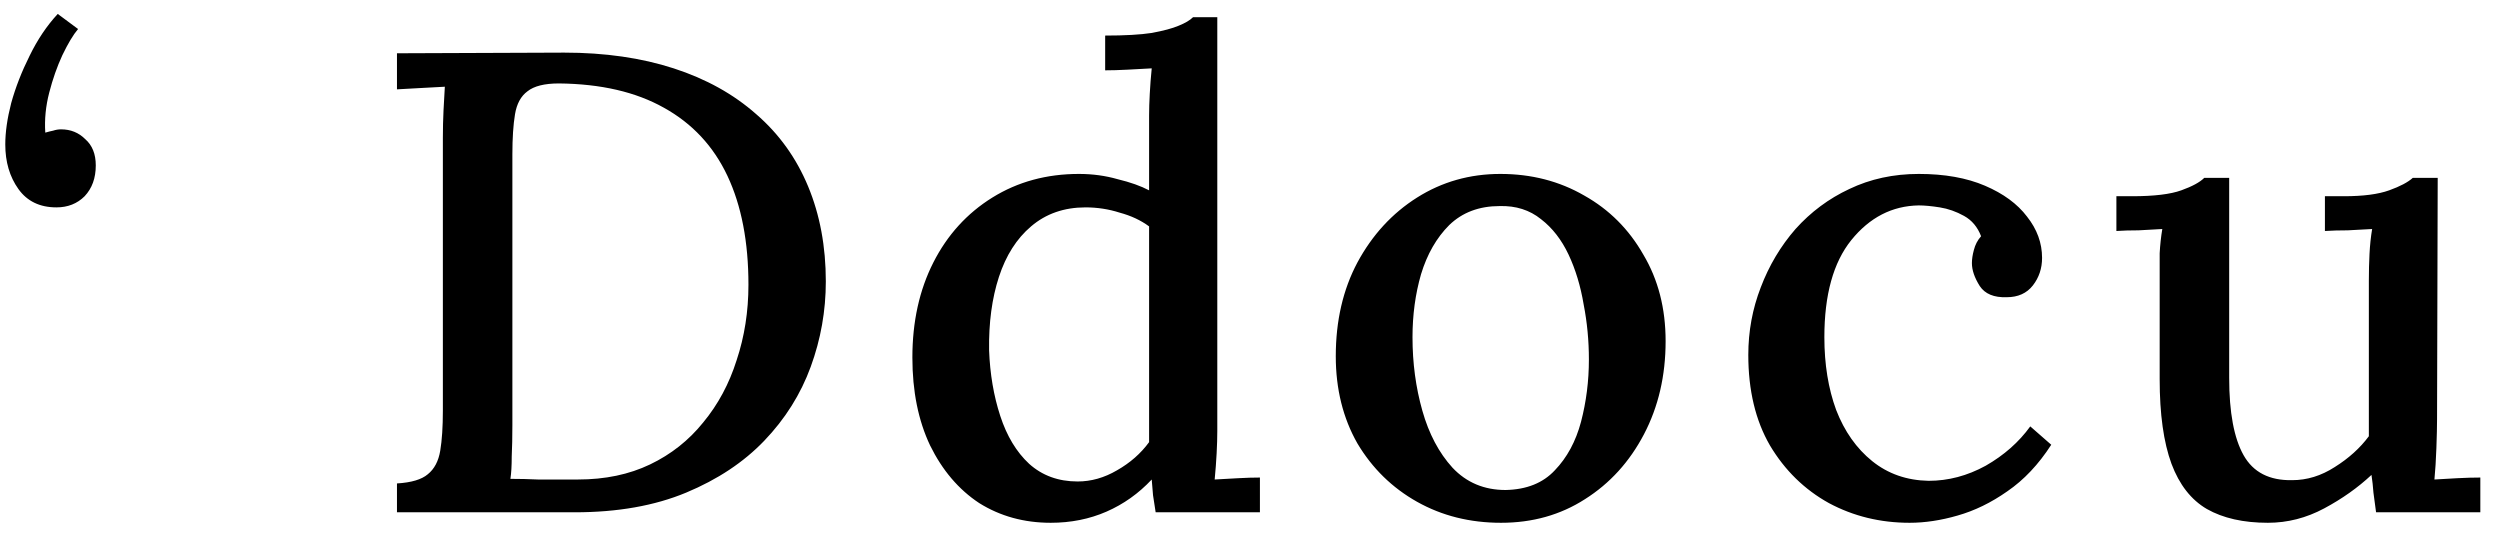 <svg width="122" height="26" viewBox="0 0 122 26" fill="none" xmlns="http://www.w3.org/2000/svg">
<path d="M2.818 0.68L3.81 1.416C3.575 1.693 3.319 2.12 3.042 2.696C2.786 3.251 2.572 3.859 2.402 4.52C2.231 5.181 2.167 5.832 2.21 6.472C2.359 6.429 2.487 6.397 2.594 6.376C2.722 6.333 2.85 6.312 2.978 6.312C3.447 6.312 3.842 6.472 4.162 6.792C4.503 7.091 4.674 7.517 4.674 8.072C4.674 8.691 4.492 9.192 4.13 9.576C3.767 9.939 3.308 10.12 2.754 10.12C1.943 10.12 1.324 9.821 0.898 9.224C0.471 8.627 0.258 7.901 0.258 7.048C0.258 6.451 0.354 5.779 0.546 5.032C0.759 4.264 1.058 3.496 1.442 2.728C1.826 1.939 2.284 1.256 2.818 0.68ZM19.372 23.592C20.076 23.549 20.577 23.4 20.876 23.144C21.196 22.888 21.399 22.504 21.484 21.992C21.569 21.48 21.612 20.829 21.612 20.04V6.728C21.612 6.259 21.623 5.811 21.644 5.384C21.665 4.936 21.687 4.552 21.708 4.232C21.345 4.253 20.951 4.275 20.524 4.296C20.097 4.317 19.713 4.339 19.372 4.36V2.6L27.532 2.568C29.516 2.568 31.297 2.824 32.876 3.336C34.455 3.848 35.799 4.595 36.908 5.576C38.017 6.536 38.86 7.709 39.436 9.096C40.012 10.483 40.3 12.029 40.3 13.736C40.3 15.165 40.055 16.552 39.564 17.896C39.073 19.24 38.316 20.445 37.292 21.512C36.289 22.557 35.02 23.4 33.484 24.04C31.948 24.68 30.135 25 28.044 25H19.372V23.592ZM25.004 20.744C25.004 21.32 24.993 21.832 24.972 22.28C24.972 22.728 24.951 23.091 24.908 23.368C25.356 23.368 25.804 23.379 26.252 23.4C26.7 23.4 27.095 23.4 27.436 23.4C27.799 23.4 28.055 23.4 28.204 23.4C29.527 23.4 30.7 23.155 31.724 22.664C32.748 22.173 33.612 21.491 34.316 20.616C35.041 19.741 35.585 18.728 35.948 17.576C36.332 16.424 36.524 15.197 36.524 13.896C36.524 11.805 36.183 10.035 35.5 8.584C34.817 7.133 33.783 6.024 32.396 5.256C31.031 4.488 29.324 4.093 27.276 4.072C26.572 4.072 26.06 4.2 25.74 4.456C25.42 4.691 25.217 5.064 25.132 5.576C25.047 6.088 25.004 6.739 25.004 7.528V20.744ZM51.276 25.512C49.975 25.512 48.812 25.192 47.788 24.552C46.785 23.891 45.985 22.952 45.388 21.736C44.812 20.52 44.524 19.091 44.524 17.448C44.524 15.699 44.865 14.152 45.548 12.808C46.231 11.464 47.191 10.408 48.428 9.64C49.665 8.872 51.073 8.488 52.652 8.488C53.313 8.488 53.943 8.573 54.54 8.744C55.159 8.893 55.671 9.075 56.076 9.288V5.64C56.076 5.32 56.087 4.968 56.108 4.584C56.129 4.179 56.161 3.763 56.204 3.336C55.82 3.357 55.425 3.379 55.02 3.4C54.615 3.421 54.252 3.432 53.932 3.432V1.736C54.892 1.736 55.649 1.693 56.204 1.608C56.78 1.501 57.217 1.384 57.516 1.256C57.836 1.128 58.071 0.989 58.22 0.84H59.404V21.032C59.404 21.352 59.393 21.715 59.372 22.12C59.351 22.525 59.319 22.952 59.276 23.4C59.66 23.379 60.044 23.357 60.428 23.336C60.812 23.315 61.164 23.304 61.484 23.304V25H56.396C56.353 24.701 56.311 24.424 56.268 24.168C56.247 23.912 56.225 23.656 56.204 23.4C55.564 24.083 54.828 24.605 53.996 24.968C53.164 25.331 52.257 25.512 51.276 25.512ZM52.588 23.496C53.249 23.496 53.889 23.315 54.508 22.952C55.148 22.589 55.671 22.131 56.076 21.576C56.076 21.299 56.076 21.011 56.076 20.712C56.076 20.413 56.076 20.093 56.076 19.752V11.048C55.671 10.749 55.191 10.525 54.636 10.376C54.103 10.205 53.548 10.12 52.972 10.12C51.927 10.12 51.041 10.429 50.316 11.048C49.612 11.645 49.089 12.467 48.748 13.512C48.407 14.557 48.247 15.752 48.268 17.096C48.311 18.248 48.492 19.315 48.812 20.296C49.132 21.277 49.601 22.056 50.22 22.632C50.86 23.208 51.649 23.496 52.588 23.496ZM73.25 25.512C71.735 25.512 70.37 25.171 69.154 24.488C67.938 23.805 66.967 22.856 66.242 21.64C65.538 20.403 65.186 18.984 65.186 17.384C65.186 15.656 65.538 14.131 66.242 12.808C66.967 11.464 67.938 10.408 69.154 9.64C70.37 8.872 71.725 8.488 73.218 8.488C74.733 8.488 76.098 8.84 77.314 9.544C78.53 10.227 79.49 11.187 80.194 12.424C80.919 13.64 81.282 15.048 81.282 16.648C81.282 18.333 80.93 19.848 80.226 21.192C79.522 22.536 78.562 23.592 77.346 24.36C76.151 25.128 74.786 25.512 73.25 25.512ZM73.474 23.912C74.498 23.891 75.298 23.571 75.874 22.952C76.471 22.333 76.898 21.544 77.154 20.584C77.41 19.603 77.538 18.589 77.538 17.544C77.538 16.627 77.453 15.731 77.282 14.856C77.132 13.96 76.887 13.149 76.546 12.424C76.204 11.699 75.757 11.123 75.202 10.696C74.647 10.248 73.975 10.035 73.186 10.056C72.183 10.056 71.362 10.365 70.722 10.984C70.103 11.603 69.644 12.403 69.346 13.384C69.069 14.344 68.93 15.368 68.93 16.456C68.93 17.715 69.09 18.909 69.41 20.04C69.73 21.171 70.221 22.099 70.882 22.824C71.564 23.549 72.428 23.912 73.474 23.912ZM93.189 25.512C91.76 25.512 90.448 25.192 89.253 24.552C88.058 23.891 87.098 22.952 86.373 21.736C85.669 20.52 85.317 19.048 85.317 17.32C85.317 16.168 85.52 15.069 85.925 14.024C86.33 12.957 86.896 12.008 87.621 11.176C88.368 10.344 89.242 9.693 90.245 9.224C91.269 8.733 92.4 8.488 93.637 8.488C94.896 8.488 95.973 8.68 96.869 9.064C97.765 9.448 98.448 9.949 98.917 10.568C99.408 11.187 99.653 11.859 99.653 12.584C99.653 13.096 99.504 13.544 99.205 13.928C98.906 14.312 98.48 14.504 97.925 14.504C97.306 14.525 96.869 14.344 96.613 13.96C96.357 13.555 96.229 13.181 96.229 12.84C96.229 12.648 96.261 12.435 96.325 12.2C96.389 11.944 96.506 11.72 96.677 11.528C96.506 11.08 96.229 10.749 95.845 10.536C95.461 10.323 95.066 10.184 94.661 10.12C94.256 10.056 93.914 10.024 93.637 10.024C92.336 10.045 91.237 10.611 90.341 11.72C89.466 12.808 89.029 14.387 89.029 16.456C89.029 17.779 89.221 18.963 89.605 20.008C90.01 21.053 90.597 21.885 91.365 22.504C92.133 23.123 93.05 23.443 94.117 23.464C95.077 23.464 96.005 23.219 96.901 22.728C97.797 22.216 98.522 21.576 99.077 20.808L100.101 21.704C99.482 22.664 98.768 23.421 97.957 23.976C97.168 24.531 96.357 24.925 95.525 25.16C94.714 25.395 93.936 25.512 93.189 25.512ZM110.672 25.512C109.477 25.512 108.485 25.288 107.696 24.84C106.928 24.392 106.352 23.656 105.968 22.632C105.584 21.587 105.392 20.211 105.392 18.504V13.48C105.392 13.117 105.392 12.744 105.392 12.36C105.413 11.955 105.456 11.56 105.52 11.176C105.157 11.197 104.773 11.219 104.368 11.24C103.963 11.24 103.6 11.251 103.28 11.272V9.576H104.048C105.115 9.576 105.915 9.48 106.448 9.288C106.981 9.096 107.355 8.893 107.568 8.68H108.784V18.44C108.784 20.125 109.019 21.384 109.488 22.216C109.957 23.048 110.747 23.453 111.856 23.432C112.581 23.432 113.275 23.219 113.936 22.792C114.619 22.365 115.173 21.864 115.6 21.288V13.704C115.6 13.235 115.611 12.797 115.632 12.392C115.653 11.965 115.696 11.56 115.76 11.176C115.376 11.197 114.981 11.219 114.576 11.24C114.171 11.24 113.797 11.251 113.456 11.272V9.576H114.384C115.323 9.576 116.059 9.48 116.592 9.288C117.125 9.096 117.509 8.893 117.744 8.68H118.96L118.928 20.456C118.928 20.797 118.917 21.267 118.896 21.864C118.875 22.44 118.843 22.952 118.8 23.4C119.163 23.379 119.536 23.357 119.92 23.336C120.325 23.315 120.699 23.304 121.04 23.304V25H115.952C115.909 24.659 115.867 24.339 115.824 24.04C115.803 23.741 115.771 23.453 115.728 23.176C115.067 23.795 114.299 24.339 113.424 24.808C112.549 25.277 111.632 25.512 110.672 25.512Z" fill="black"/>
</svg>
